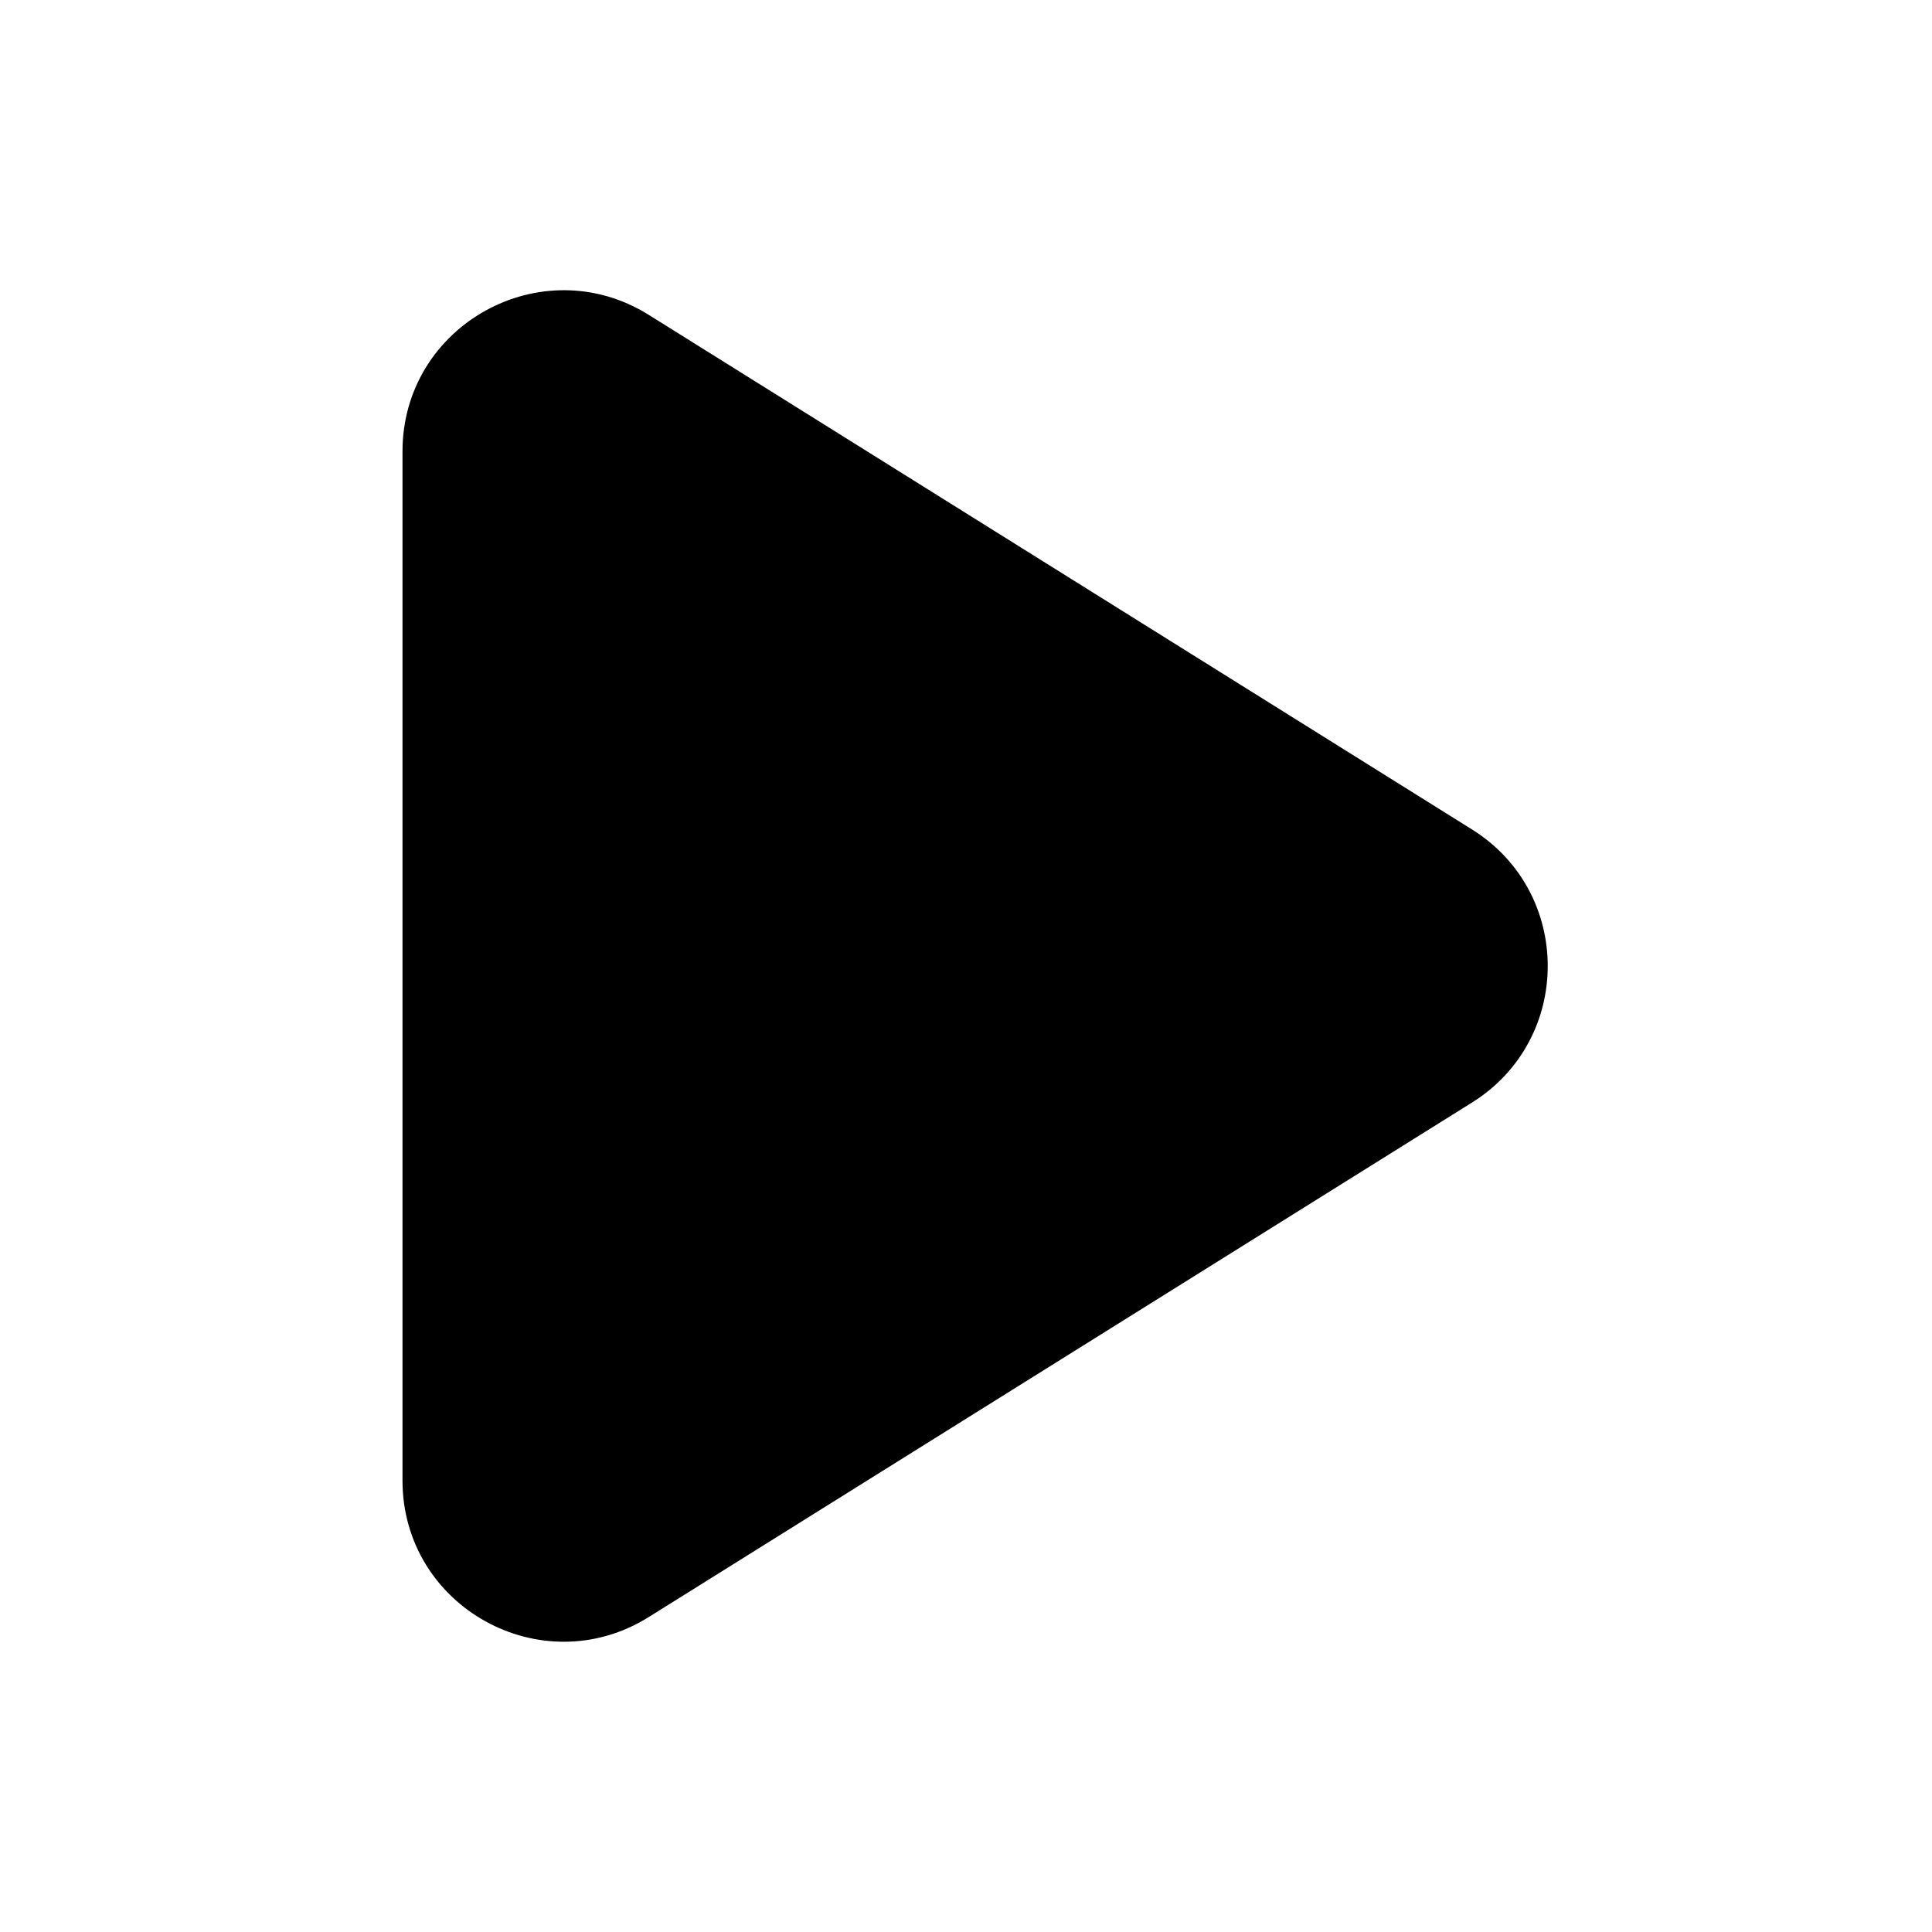 <svg width="24" height="24" viewBox="0 0 24 24" fill="none" xmlns="http://www.w3.org/2000/svg">
<path d="M5 18.392V5.608C5 4.038 6.728 3.08 8.06 3.912L18.286 10.304C19.54 11.087 19.54 12.913 18.286 13.696L8.06 20.087C6.728 20.92 5 19.962 5 18.392Z" fill="currentColor"/>
</svg>
